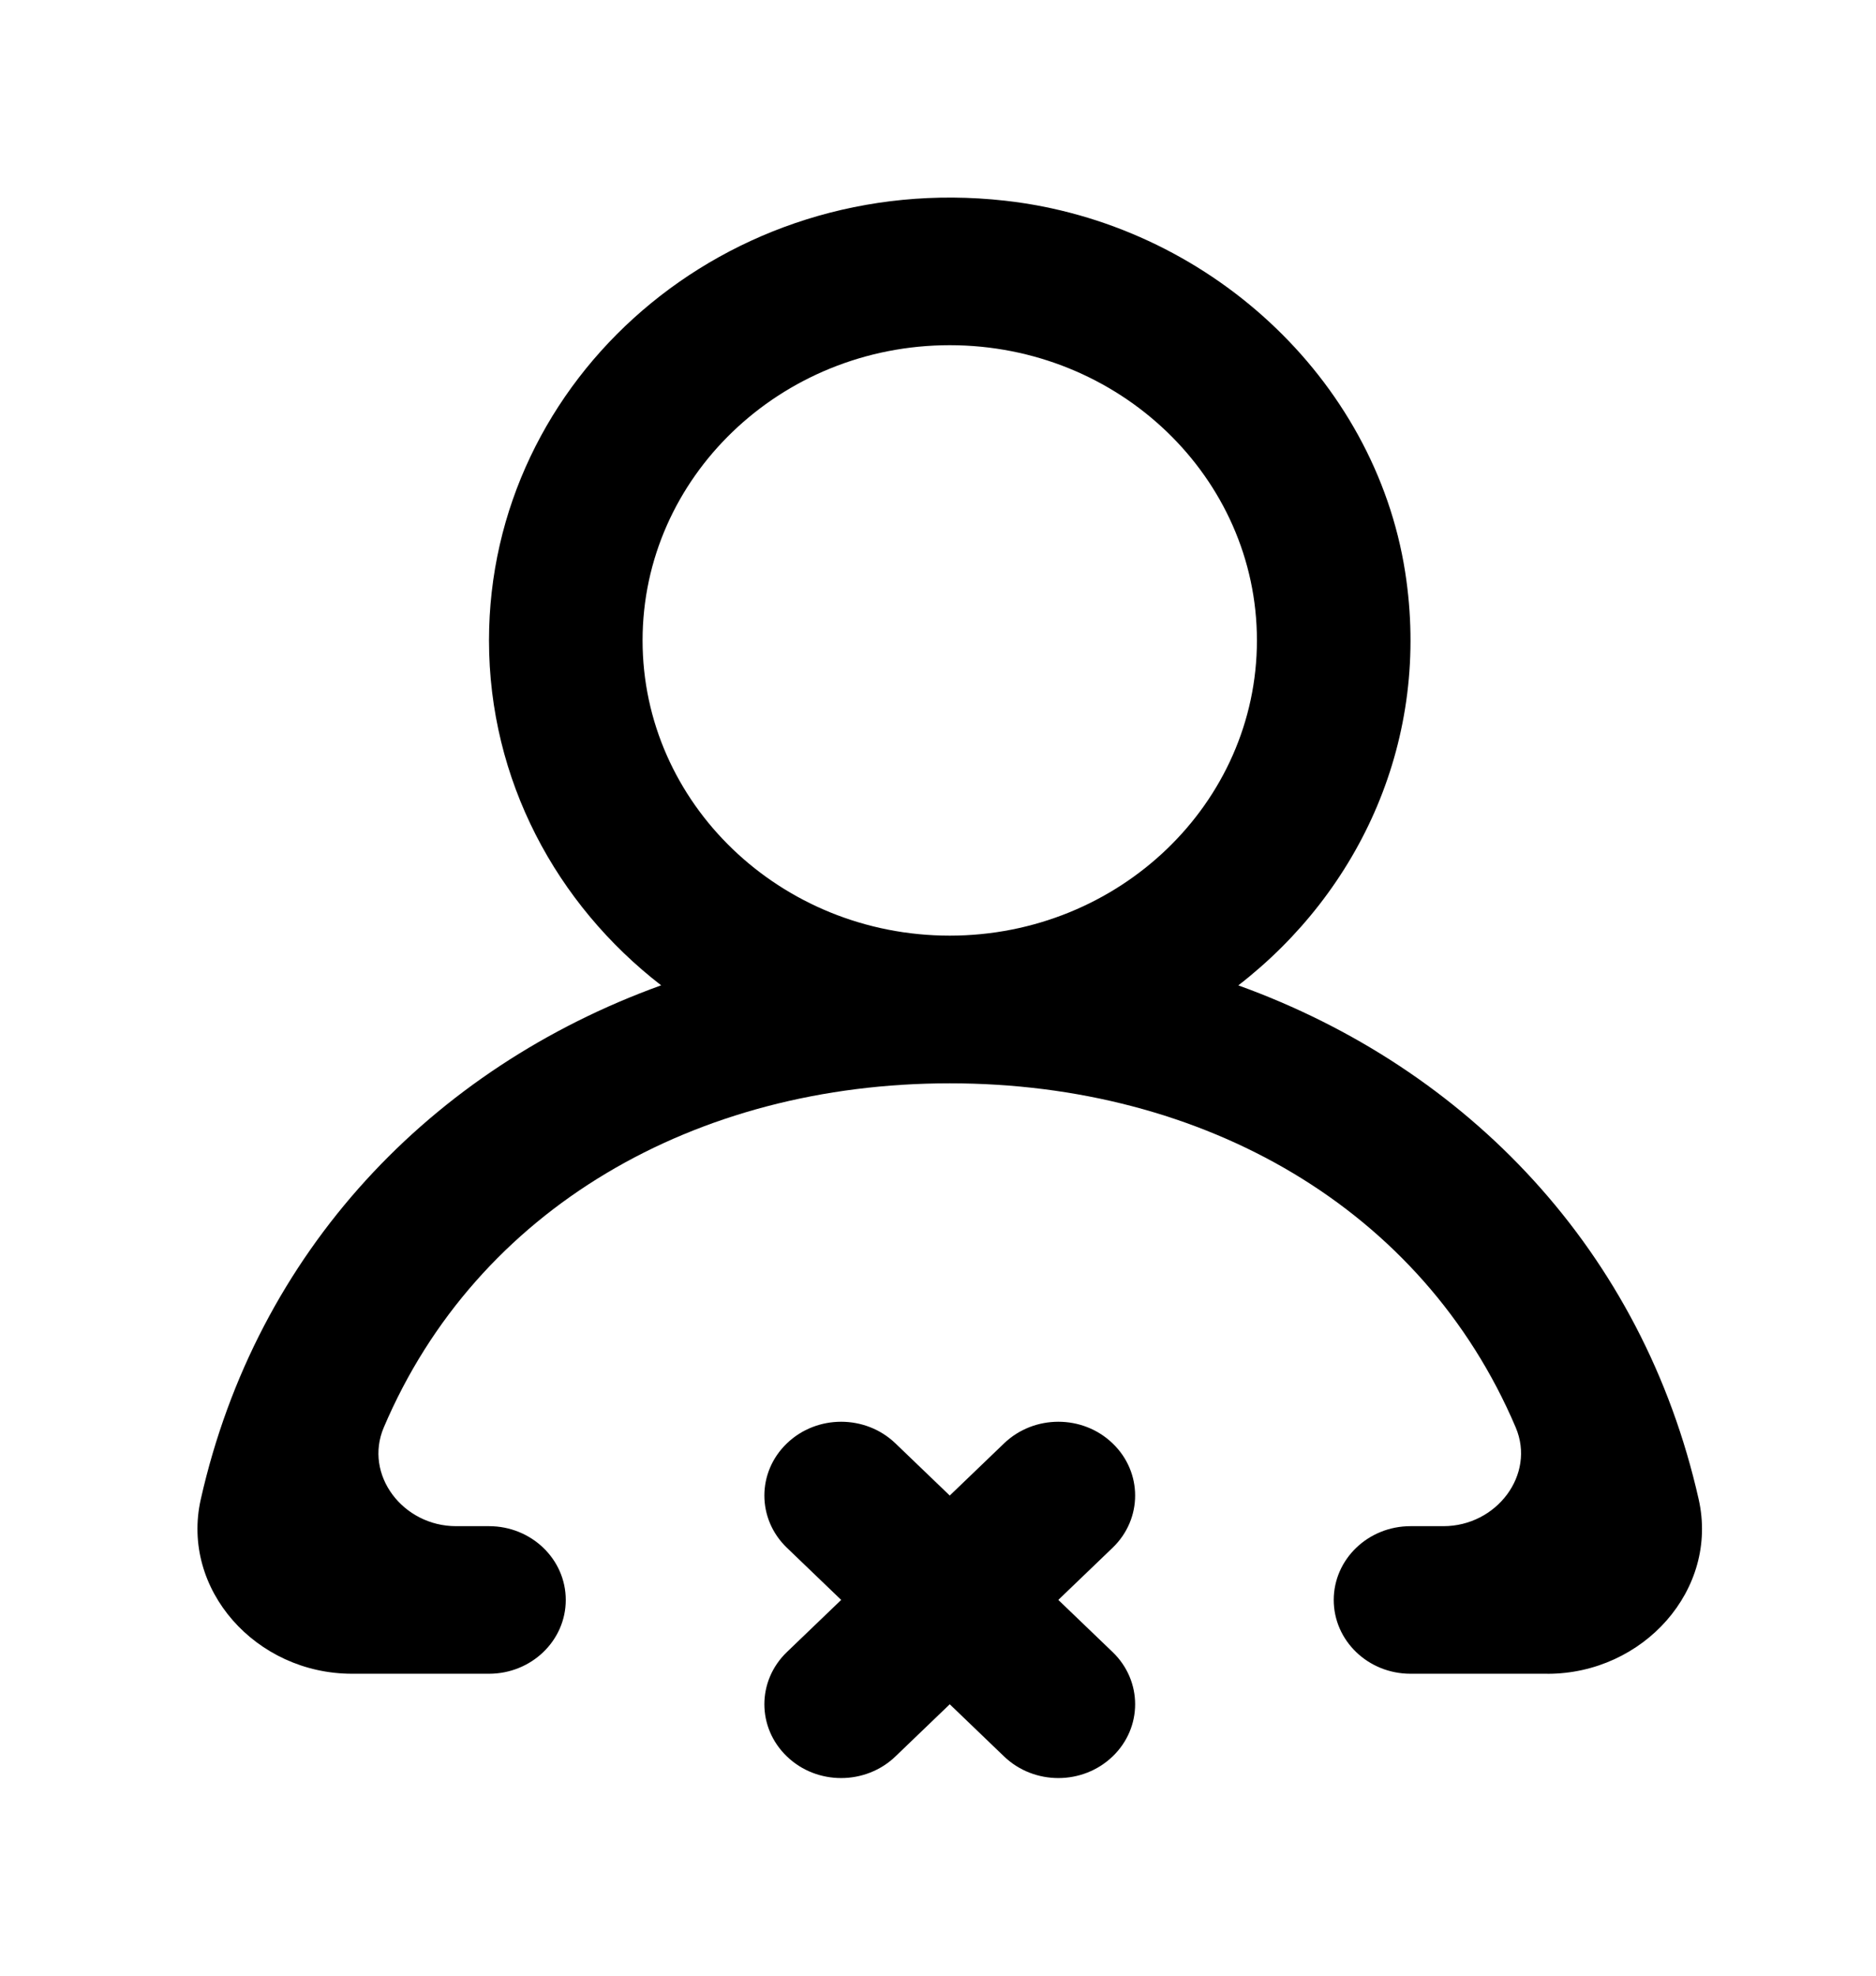 <!-- Generated by IcoMoon.io -->
<svg version="1.1" xmlns="http://www.w3.org/2000/svg" width="38" height="40" viewBox="0 0 38 40">
<title>mp-profile_close_round-</title>
<path d="M25.46 12.966c0-3.296-2.791-5.977-6.222-5.977s-6.222 2.681-6.222 5.977c0 3.296 2.791 5.977 6.222 5.977s6.222-2.681 6.222-5.977zM31.346 33.887h-2.775c-0.859 0-1.555-0.669-1.555-1.494s0.697-1.494 1.555-1.494h0.667c1.076 0 1.871-1.042 1.464-1.999-1.884-4.429-6.307-6.967-11.464-6.967s-9.58 2.537-11.464 6.967c-0.408 0.958 0.387 1.999 1.464 1.999h0.667c0.859 0 1.555 0.669 1.555 1.494s-0.697 1.494-1.555 1.494h-2.775c-1.944 0-3.475-1.708-3.063-3.533 1.132-5.019 4.668-8.724 9.325-10.405-2.125-1.642-3.487-4.159-3.487-6.983 0-5.306 4.797-9.535 10.451-8.903 4.097 0.457 7.491 3.594 8.106 7.514 0.529 3.379-0.91 6.464-3.379 8.373 4.657 1.681 8.193 5.386 9.325 10.405 0.412 1.825-1.118 3.533-3.063 3.533zM22.537 31.336l-1.1 1.056 1.1 1.056c0.608 0.584 0.608 1.53 0 2.113-0.607 0.584-1.591 0.584-2.199 0l-1.1-1.056-1.1 1.056c-0.608 0.584-1.593 0.584-2.199 0-0.608-0.583-0.608-1.529 0-2.113l1.1-1.056-1.1-1.056c-0.608-0.584-0.608-1.53 0-2.113 0.607-0.584 1.591-0.584 2.199 0l1.1 1.056 1.1-1.056c0.608-0.584 1.593-0.584 2.199 0 0.608 0.583 0.608 1.529 0 2.113z"></path>
</svg>
